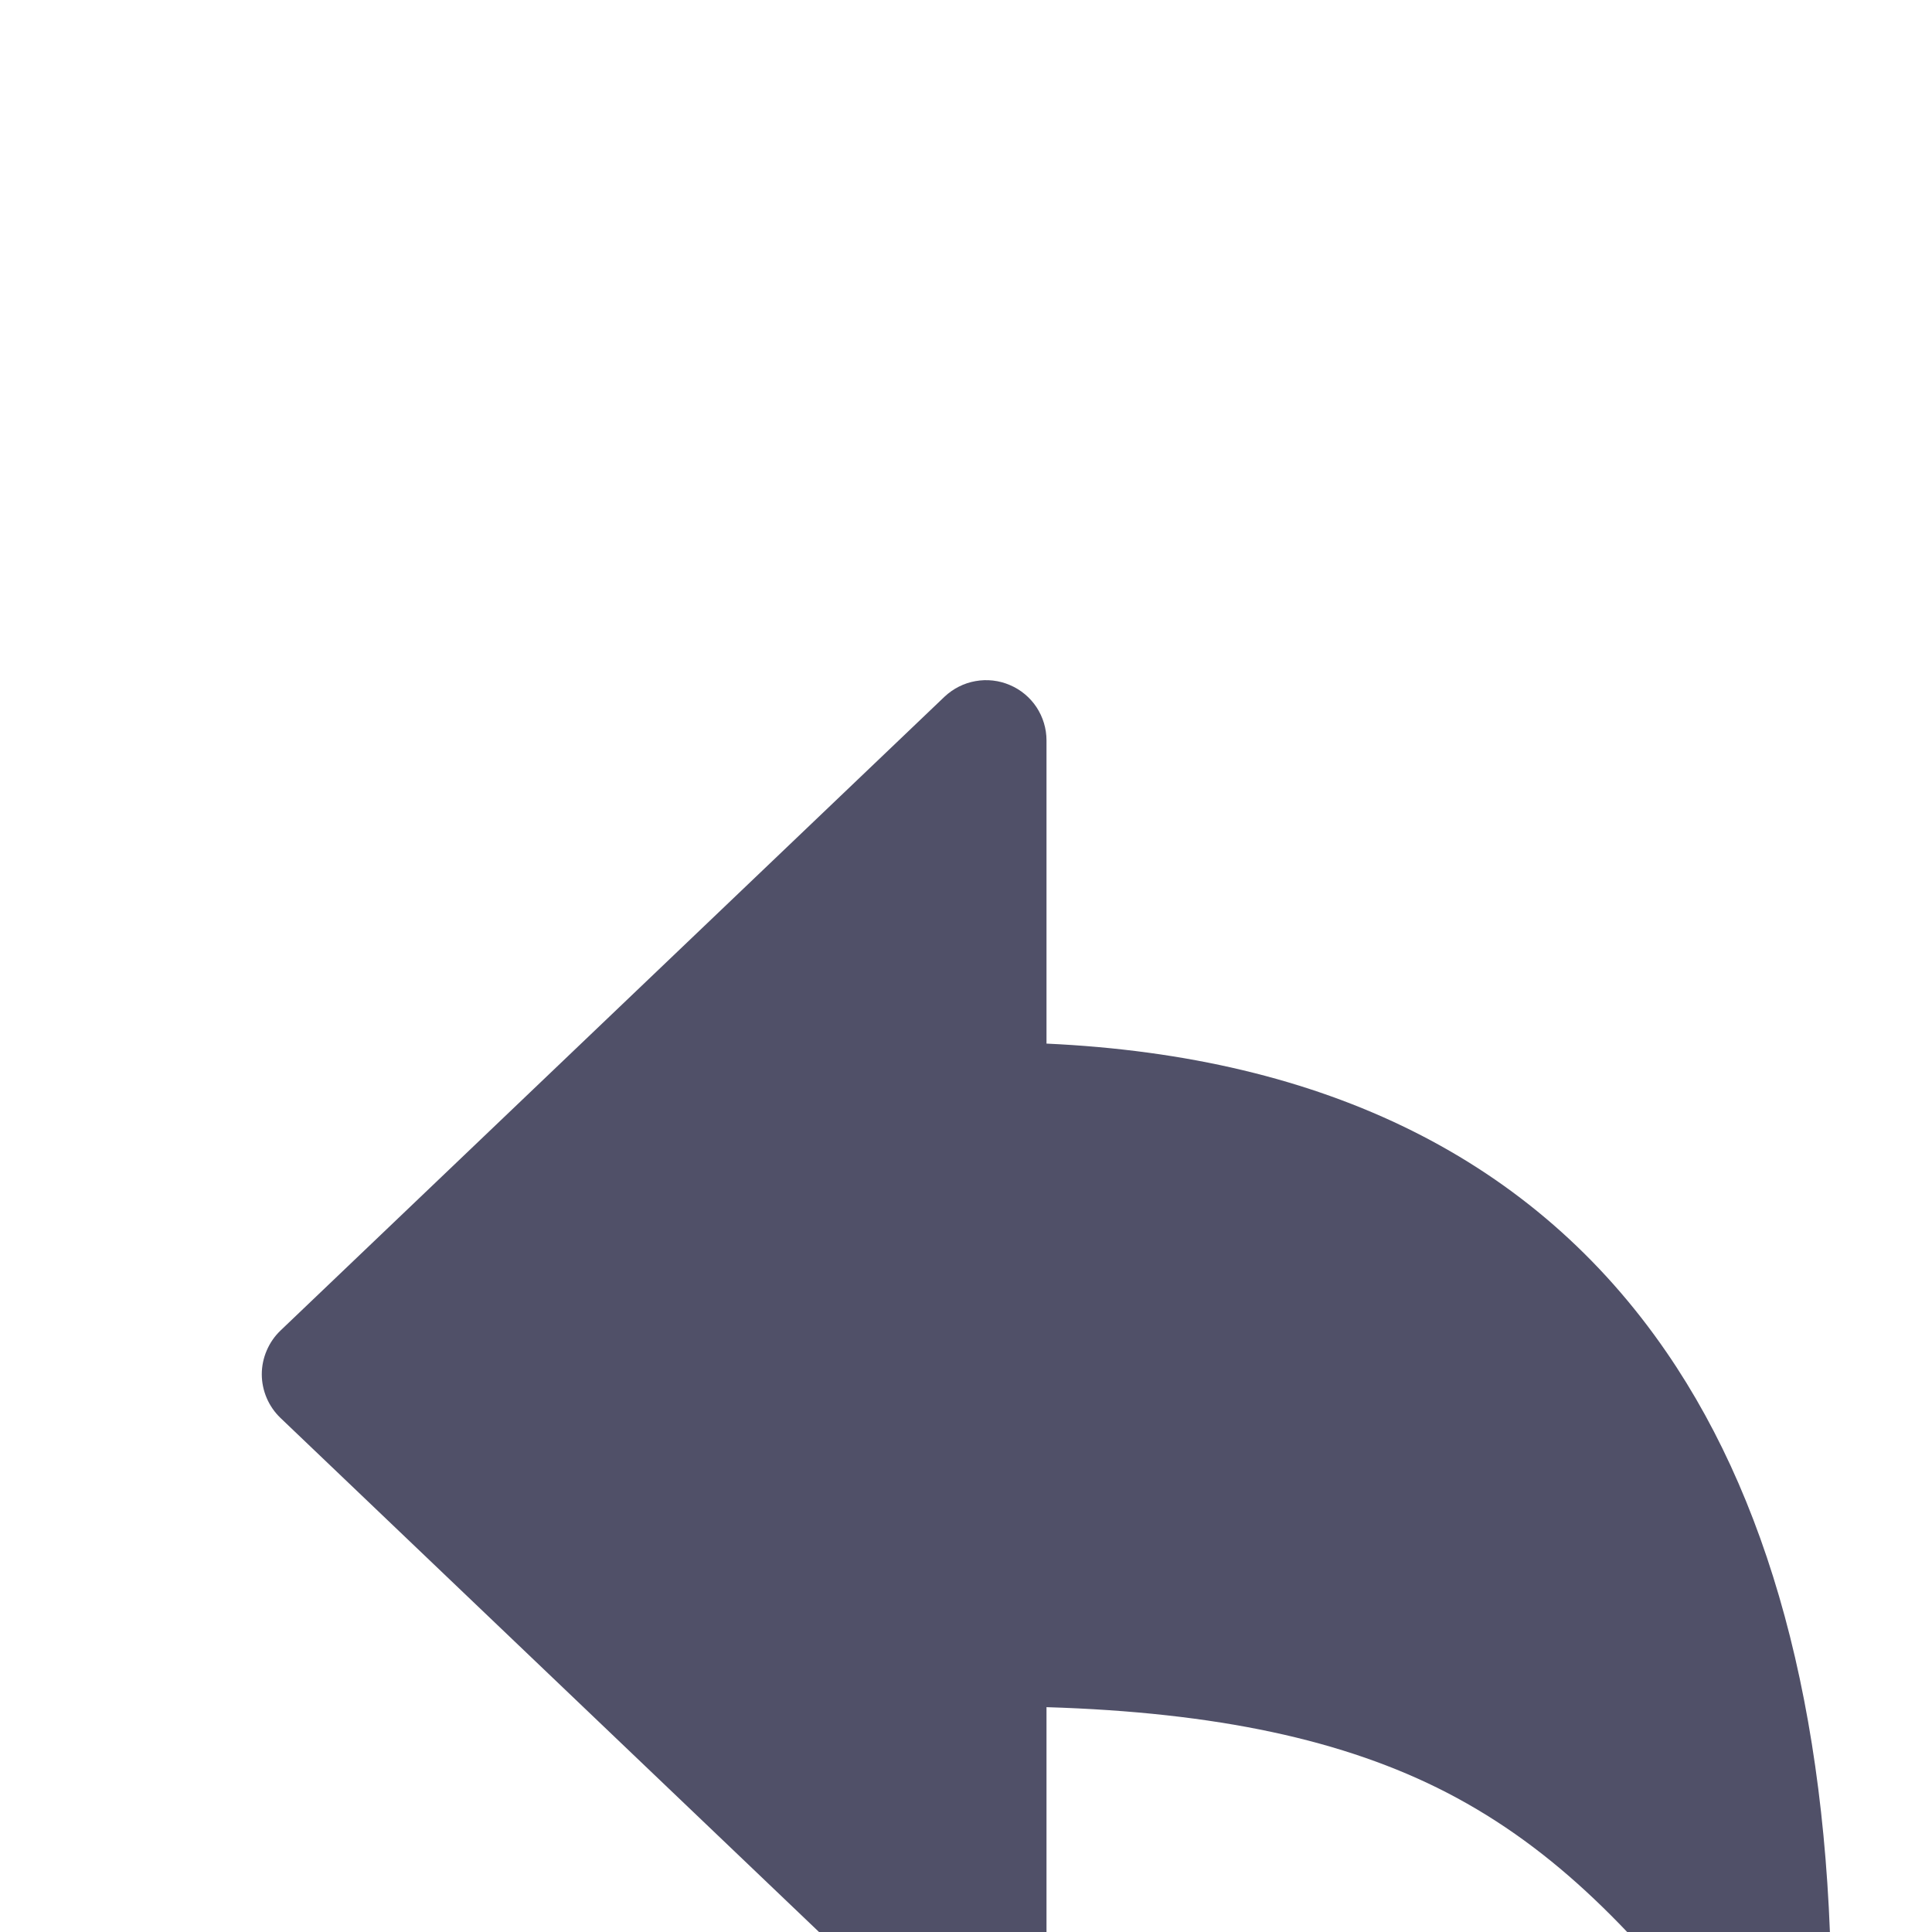 <svg width="24" height="24" viewBox="0 0 24 24" fill="none" xmlns="http://www.w3.org/2000/svg">
<g clip-path="url(#clip0_474_1686)">
<path d="M22 25.697C21.886 25.697 21.774 25.671 21.671 25.621C21.569 25.571 21.479 25.498 21.409 25.408C20.337 24.036 19.343 22.977 17.972 22.268C16.703 21.613 15.109 21.271 13 21.207V24.947C13 25.093 12.956 25.236 12.876 25.358C12.795 25.48 12.68 25.576 12.545 25.634C12.411 25.691 12.262 25.708 12.118 25.683C11.974 25.657 11.841 25.59 11.734 25.489L3.484 17.614C3.411 17.544 3.353 17.46 3.313 17.367C3.273 17.273 3.252 17.173 3.252 17.072C3.252 16.97 3.273 16.87 3.313 16.777C3.353 16.683 3.411 16.599 3.484 16.529L11.734 8.654C11.841 8.554 11.974 8.486 12.118 8.461C12.262 8.435 12.411 8.452 12.545 8.51C12.68 8.567 12.795 8.663 12.876 8.785C12.956 8.907 13 9.05 13 9.197V12.964C16.475 13.123 19.065 14.412 20.704 16.801C22.062 18.78 22.75 21.52 22.75 24.947C22.75 25.146 22.671 25.336 22.53 25.477C22.39 25.618 22.199 25.697 22 25.697Z" fill="#505068"/>
</g>
<defs>
<clipPath id="clip0_474_1686">
<rect width="24" height="24" fill="white"/>
</clipPath>
</defs>
</svg>
